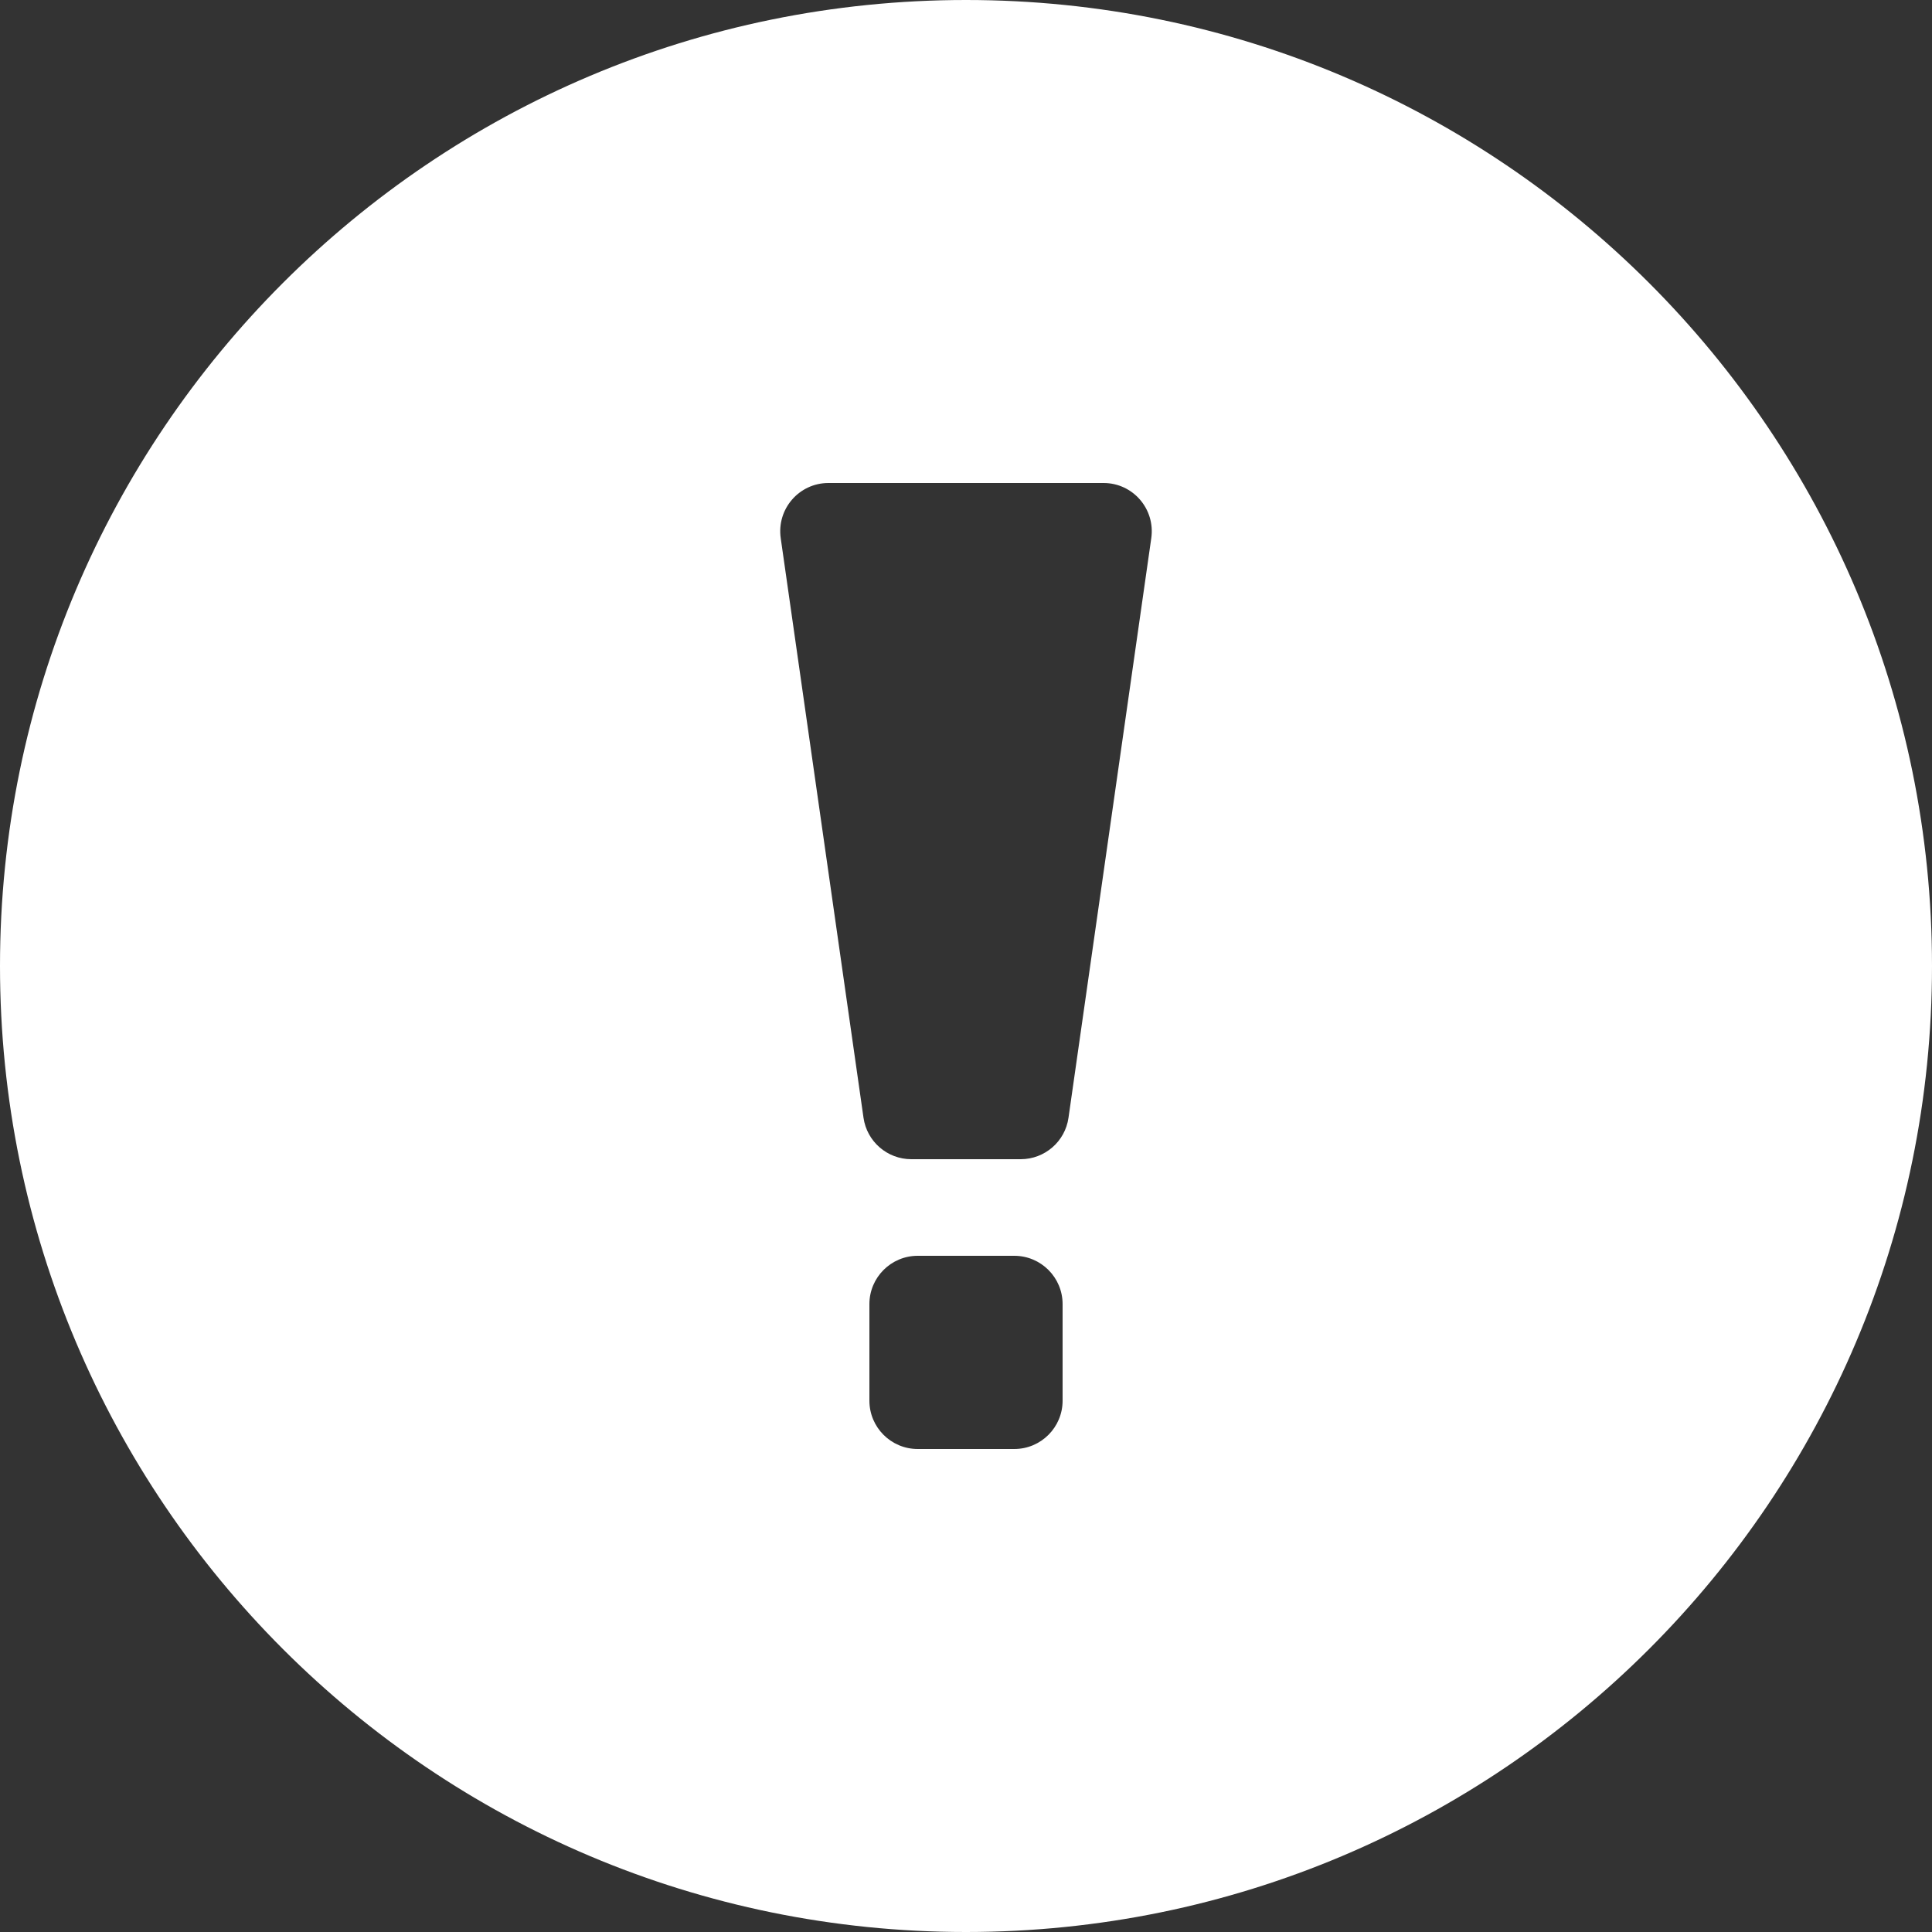 <svg width="20" height="20" viewBox="0 0 20 20" fill="none" xmlns="http://www.w3.org/2000/svg">
<rect x="0" y="0" width="20" height="20" fill="#333333" stroke="none"/>
<path fill-rule="evenodd" clip-rule="evenodd" d="M20 10C20 15.523 15.523 20 10 20C4.477 20 0 15.523 0 10C0 4.477 4.477 0 10 0C15.523 0 20 4.477 20 10ZM8.082 5.571C8.039 5.269 8.272 5 8.576 5H11.424C11.728 5 11.961 5.269 11.918 5.571L11.061 11.571C11.026 11.817 10.815 12 10.566 12H9.434C9.185 12 8.974 11.817 8.939 11.571L8.082 5.571ZM9.5 13C9.224 13 9 13.224 9 13.5V14.5C9 14.776 9.224 15 9.5 15H10.5C10.776 15 11 14.776 11 14.5V13.5C11 13.224 10.776 13 10.5 13H9.5Z" fill="white"/>
</svg>
